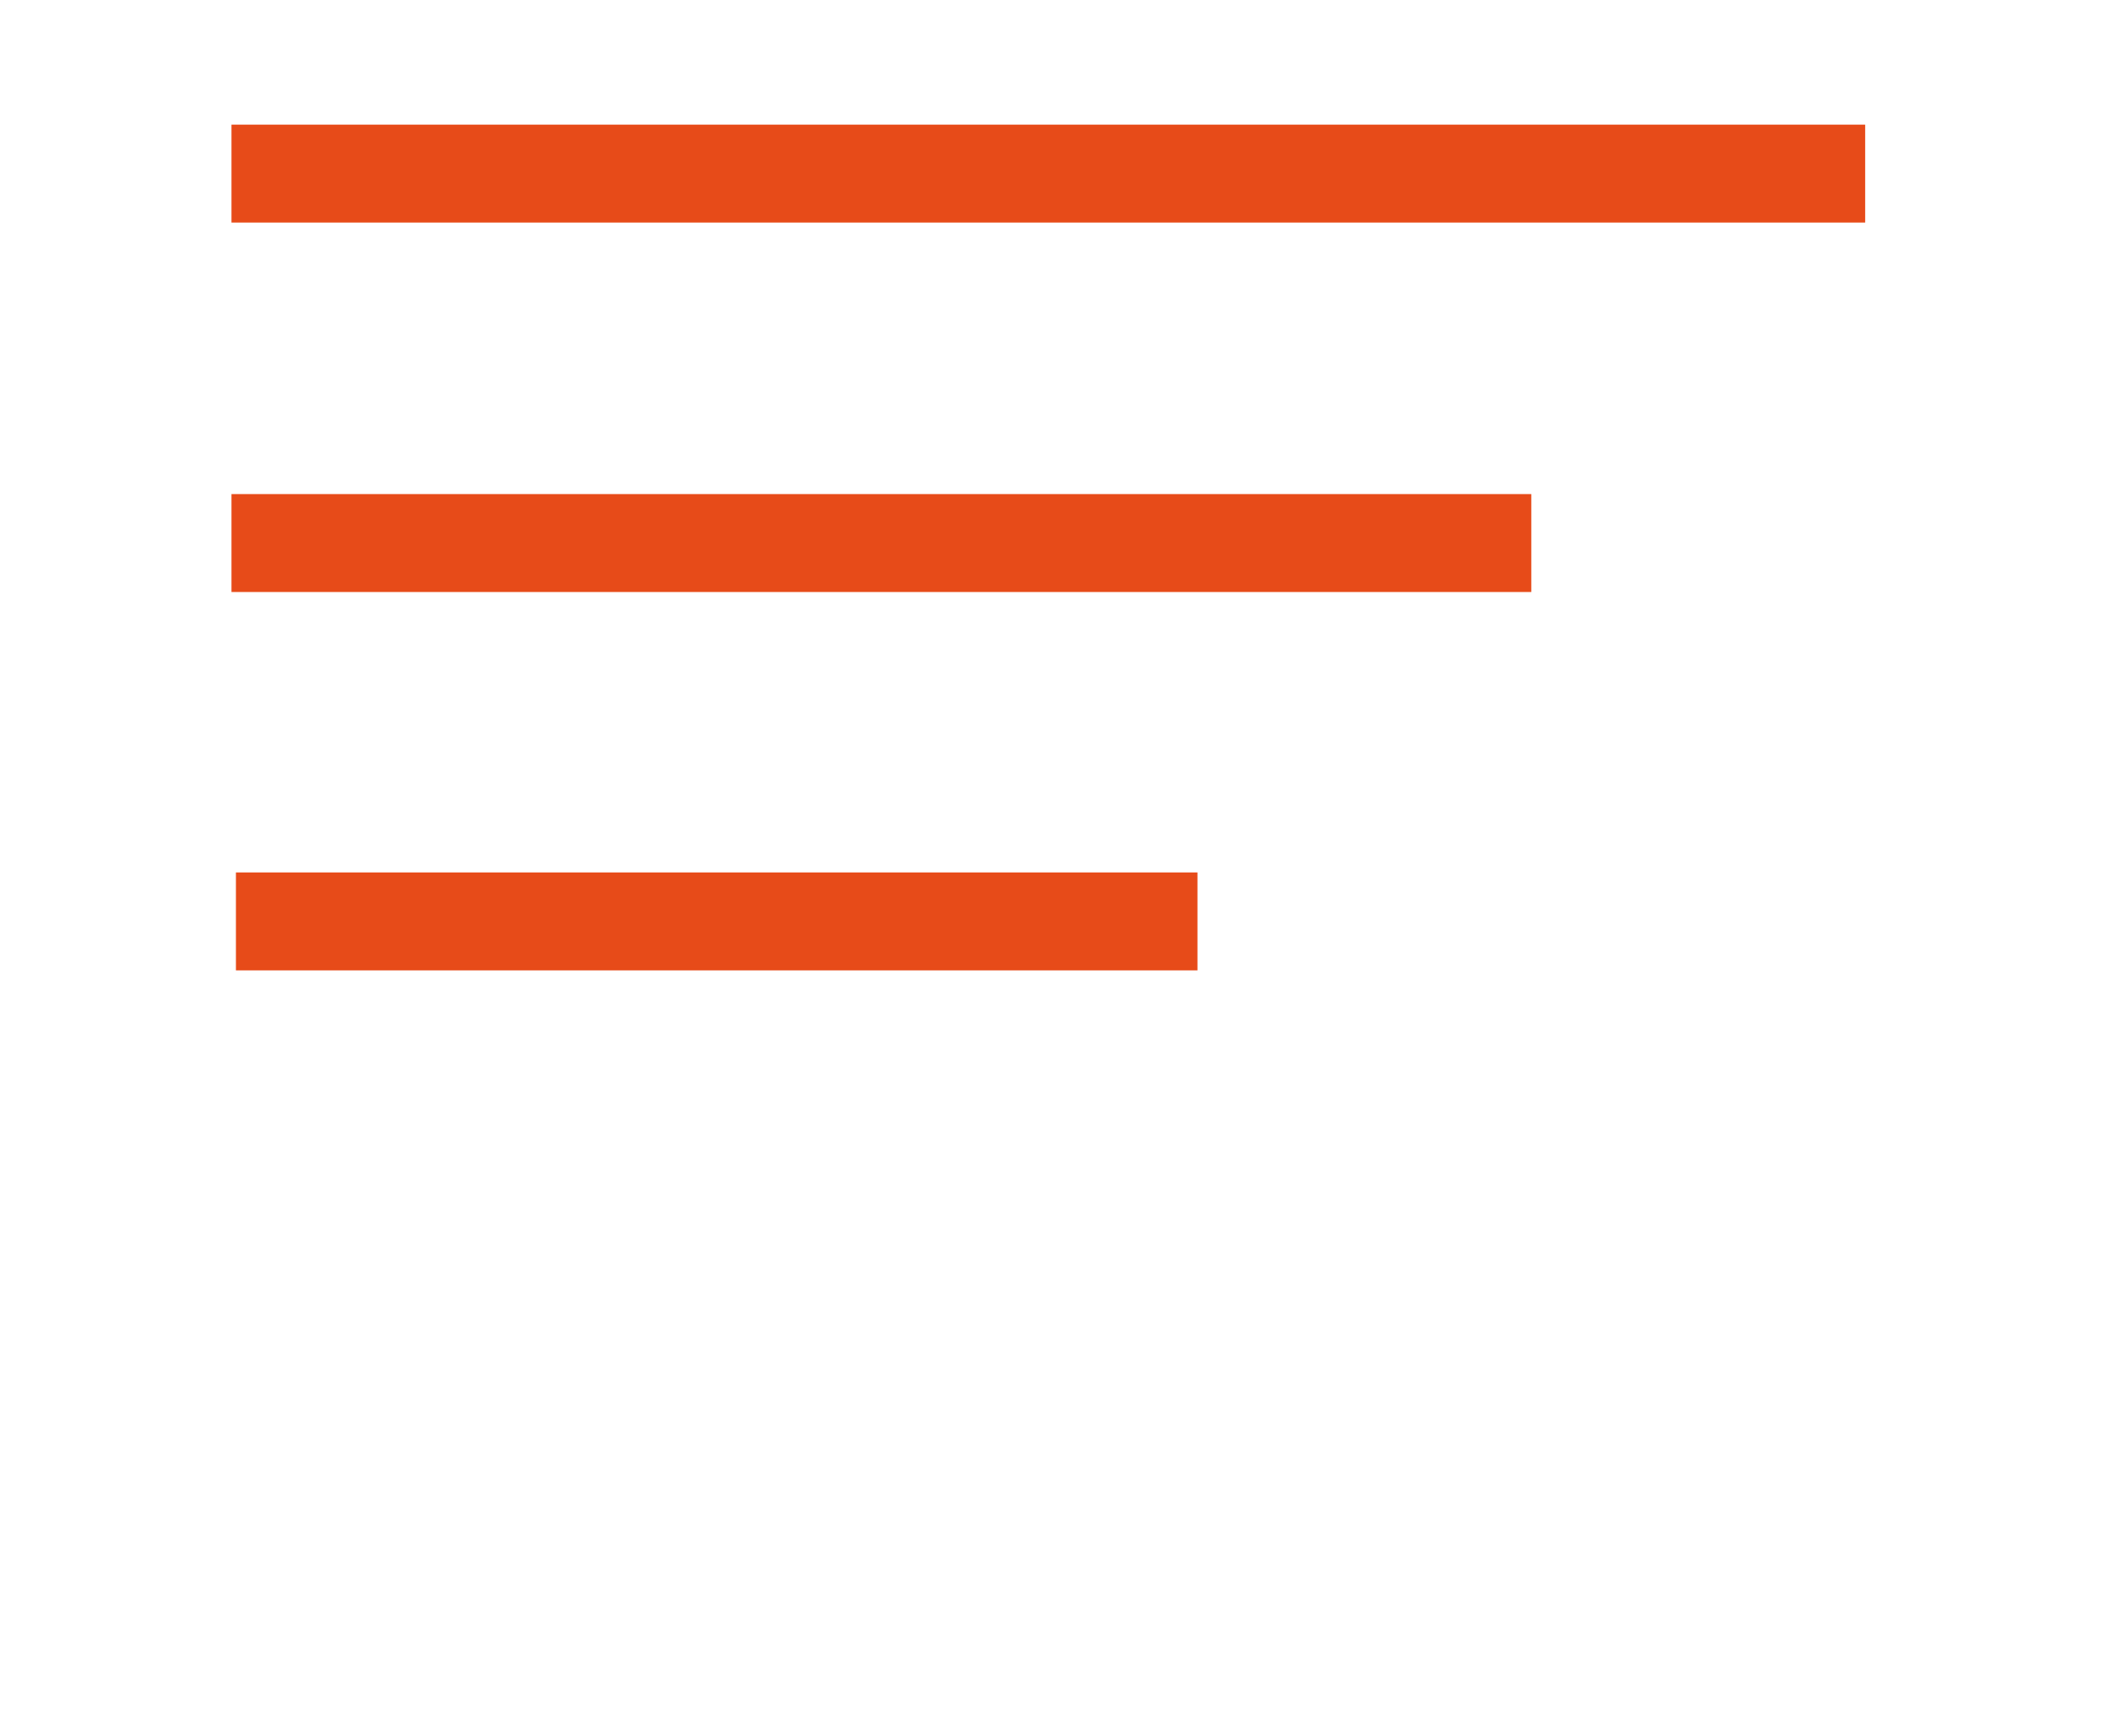 <?xml version="1.0" encoding="utf-8"?>
<!-- Generator: Adobe Illustrator 16.2.0, SVG Export Plug-In . SVG Version: 6.00 Build 0)  -->
<!DOCTYPE svg PUBLIC "-//W3C//DTD SVG 1.1//EN" "http://www.w3.org/Graphics/SVG/1.1/DTD/svg11.dtd">
<svg version="1.1" xmlns="http://www.w3.org/2000/svg" xmlns:xlink="http://www.w3.org/1999/xlink" x="0px" y="0px" width="474px"
	 height="390px" viewBox="0 0 474 390" enable-background="new 0 0 474 390" xml:space="preserve">
<g id="Слой_1" display="none">
	<g display="inline">
		<g>
			<defs>
				<rect id="SVGID_1_" x="40" y="-8" width="393.84" height="394.8"/>
			</defs>
			<clipPath id="SVGID_2_">
				<use xlink:href="#SVGID_1_"  display="none" overflow="visible"/>
			</clipPath>
			<path clip-path="url(#SVGID_2_)" fill="#272727" d="M332.266,385.842c19.68,0,35.52-6.801,48.402-20.801l0.32-0.32
				c4.559-5.52,9.758-10.48,15.199-15.762c3.68-3.598,7.52-7.277,11.121-11.039c16.879-17.603,16.797-39.922-0.16-56.961
				l-47.441-47.438c-8.078-8.402-17.762-12.883-27.922-12.883c-10.156,0-19.84,4.402-28.156,12.723L275.387,261.6
				c-2.559-1.52-5.199-2.801-7.758-4.078c-3.121-1.602-6.082-3.043-8.723-4.723c-25.758-16.32-49.121-37.68-71.438-65.117
				c-11.281-14.242-18.801-26.242-24.082-38.481c7.359-6.722,14.32-13.679,20.961-20.48c2.398-2.481,4.8-4.879,7.281-7.36
				c8.559-8.562,13.117-18.48,13.117-28.562c0-10.078-4.558-19.918-13.117-28.559l-23.524-23.519
				c-2.718-2.723-5.437-5.442-8.078-8.16c-5.199-5.36-10.64-10.879-16-15.84C135.945,8.639,126.348,4.4,116.266,4.4
				c-10.078,0-19.758,4.239-28.161,12.321L58.508,46.24c-10.723,10.719-16.801,23.84-18.16,38.961
				c-1.52,18.879,1.918,38.957,10.961,63.278c13.839,37.519,34.718,72.32,65.679,109.519
				c37.598,44.961,82.879,80.401,134.559,105.363c19.68,9.359,46,20.32,75.281,22.238
				C328.668,385.76,330.508,385.842,332.266,385.842L332.266,385.842z M132.027,245.439c-29.441-35.441-49.281-68.48-62.32-103.84
				c-8.078-21.758-11.121-38.719-9.84-54.801c0.879-10.481,4.961-19.277,12.481-26.719l29.359-29.359
				c4.559-4.403,9.602-6.723,14.481-6.723c4.8,0,9.597,2.242,14.16,6.801c5.281,4.961,10.32,10.082,15.597,15.519
				c2.723,2.801,5.442,5.602,8.243,8.321l23.519,23.519c4.879,4.883,7.359,9.84,7.359,14.641s-2.48,9.762-7.359,14.641
				c-2.48,2.48-4.961,4.96-7.359,7.441c-7.282,7.437-14.243,14.398-21.762,21.199l-0.398,0.399c-6.559,6.562-5.602,12.882-4,17.679
				c0.078,0.242,0.16,0.403,0.238,0.641c6.082,14.641,14.562,28.562,27.679,45.121c23.762,29.199,48.641,51.922,76.161,69.359
				c3.441,2.16,6.961,4,10.48,5.68c3.121,1.602,6.082,3.039,8.723,4.723c0.316,0.16,0.559,0.316,0.879,0.477
				c2.641,1.281,5.121,1.922,7.68,1.922c6.398,0,10.48-4.082,11.84-5.441l29.52-29.52c4.559-4.559,9.52-6.961,14.32-6.961
				c6,0,10.801,3.684,13.922,6.961l47.598,47.602c9.441,9.438,9.359,19.597-0.238,29.597c-3.359,3.524-6.801,6.884-10.48,10.481
				c-5.52,5.359-11.281,10.883-16.48,17.121c-9.039,9.762-19.84,14.32-33.84,14.32c-1.359,0-2.801-0.082-4.16-0.16
				c-25.922-1.681-50-11.763-68-20.398C210.988,321.998,167.867,288.24,132.027,245.439L132.027,245.439z M132.027,245.439"/>
		</g>
	</g>
</g>
<g id="Слой_8" display="none">
	<g display="inline">
		<g>
			<defs>
				<rect id="SVGID_3_" x="40" y="-8" width="393.84" height="394.8"/>
			</defs>
			<clipPath id="SVGID_4_">
				<use xlink:href="#SVGID_3_"  display="none" overflow="visible"/>
			</clipPath>
			<path clip-path="url(#SVGID_4_)" fill="#E74B19" d="M332.266,385.842c19.68,0,35.52-6.801,48.402-20.801l0.32-0.32
				c4.559-5.52,9.758-10.48,15.199-15.762c3.68-3.598,7.52-7.277,11.121-11.039c16.879-17.603,16.797-39.922-0.16-56.961
				l-47.441-47.438c-8.078-8.402-17.762-12.883-27.922-12.883c-10.156,0-19.84,4.402-28.156,12.723L275.387,261.6
				c-2.559-1.52-5.199-2.801-7.758-4.078c-3.121-1.602-6.082-3.043-8.723-4.723c-25.758-16.32-49.121-37.68-71.438-65.117
				c-11.281-14.242-18.801-26.242-24.082-38.481c7.359-6.722,14.32-13.679,20.961-20.48c2.398-2.481,4.8-4.879,7.281-7.36
				c8.559-8.562,13.117-18.48,13.117-28.562c0-10.078-4.558-19.918-13.117-28.559l-23.524-23.519
				c-2.718-2.723-5.437-5.442-8.078-8.16c-5.199-5.36-10.64-10.879-16-15.84C135.945,8.639,126.348,4.4,116.266,4.4
				c-10.078,0-19.758,4.239-28.161,12.321L58.508,46.24c-10.723,10.719-16.801,23.84-18.16,38.961
				c-1.52,18.879,1.918,38.957,10.961,63.278c13.839,37.519,34.718,72.32,65.679,109.519
				c37.598,44.961,82.879,80.401,134.559,105.363c19.68,9.359,46,20.32,75.281,22.238
				C328.668,385.76,330.508,385.842,332.266,385.842L332.266,385.842z M132.027,245.439c-29.441-35.441-49.281-68.48-62.32-103.84
				c-8.078-21.758-11.121-38.719-9.84-54.801c0.879-10.481,4.961-19.277,12.481-26.719l29.359-29.359
				c4.559-4.403,9.602-6.723,14.481-6.723c4.8,0,9.597,2.242,14.16,6.801c5.281,4.961,10.32,10.082,15.597,15.519
				c2.723,2.801,5.442,5.602,8.243,8.321l23.519,23.519c4.879,4.883,7.359,9.84,7.359,14.641s-2.48,9.762-7.359,14.641
				c-2.48,2.48-4.961,4.96-7.359,7.441c-7.282,7.437-14.243,14.398-21.762,21.199l-0.398,0.399c-6.559,6.562-5.602,12.882-4,17.679
				c0.078,0.242,0.16,0.403,0.238,0.641c6.082,14.641,14.562,28.562,27.679,45.121c23.762,29.199,48.641,51.922,76.161,69.359
				c3.441,2.16,6.961,4,10.48,5.68c3.121,1.602,6.082,3.039,8.723,4.723c0.316,0.16,0.559,0.316,0.879,0.477
				c2.641,1.281,5.121,1.922,7.68,1.922c6.398,0,10.48-4.082,11.84-5.441l29.52-29.52c4.559-4.559,9.52-6.961,14.32-6.961
				c6,0,10.801,3.684,13.922,6.961l47.598,47.602c9.441,9.438,9.359,19.597-0.238,29.597c-3.359,3.524-6.801,6.884-10.48,10.481
				c-5.52,5.359-11.281,10.883-16.48,17.121c-9.039,9.762-19.84,14.32-33.84,14.32c-1.359,0-2.801-0.082-4.16-0.16
				c-25.922-1.681-50-11.763-68-20.398C210.988,321.998,167.867,288.24,132.027,245.439L132.027,245.439z M132.027,245.439"/>
		</g>
	</g>
</g>
<g id="Слой_3" display="none">
	<polyline display="inline" fill="none" stroke="#272727" stroke-width="22" stroke-miterlimit="10" points="8,30 90,30 150,256 
		417,256 	"/>
	
		<line display="inline" fill="none" stroke="#272727" stroke-width="22" stroke-miterlimit="10" x1="201" y1="172" x2="440" y2="172"/>
	
		<line display="inline" fill="none" stroke="#272727" stroke-width="22" stroke-miterlimit="10" x1="201" y1="89" x2="464" y2="89"/>
	<circle display="inline" fill="#272727" cx="212.633" cy="329.25" r="34.526"/>
	<circle id="_x32_72727_2_" display="inline" fill="#272727" cx="355.867" cy="329.25" r="34.526"/>
</g>
<g id="Слой_7" display="none">
	<polyline display="inline" fill="none" stroke="#E74B19" stroke-width="22" stroke-miterlimit="10" points="8,30 90,30 150,256 
		417,256 	"/>
	
		<line display="inline" fill="none" stroke="#E74B19" stroke-width="22" stroke-miterlimit="10" x1="201" y1="172" x2="440" y2="172"/>
	
		<line display="inline" fill="none" stroke="#E74B19" stroke-width="22" stroke-miterlimit="10" x1="201" y1="89" x2="464" y2="89"/>
	<circle display="inline" fill="#E74B19" cx="212.633" cy="329.25" r="34.526"/>
	<circle display="inline" fill="#E74B19" cx="355.867" cy="329.25" r="34.526"/>
</g>
<g id="Слой_5" display="none">
	
		<line display="inline" fill="none" stroke="#272727" stroke-width="22" stroke-miterlimit="10" x1="52" y1="122" x2="344" y2="122"/>
	<line display="inline" fill="none" stroke="#272727" stroke-width="22" stroke-miterlimit="10" x1="52" y1="39" x2="419" y2="39"/>
	
		<line display="inline" fill="none" stroke="#272727" stroke-width="22" stroke-miterlimit="10" x1="53" y1="207" x2="269" y2="207"/>
</g>
<g id="Слой_6">
	<line fill="none" stroke="#E74B19" stroke-width="22" stroke-miterlimit="10" x1="52" y1="122" x2="344" y2="122"/>
	<line fill="none" stroke="#E74B19" stroke-width="22" stroke-miterlimit="10" x1="52" y1="39" x2="419" y2="39"/>
	<line fill="none" stroke="#E74B19" stroke-width="22" stroke-miterlimit="10" x1="53" y1="207" x2="269" y2="207"/>
</g>
</svg>
